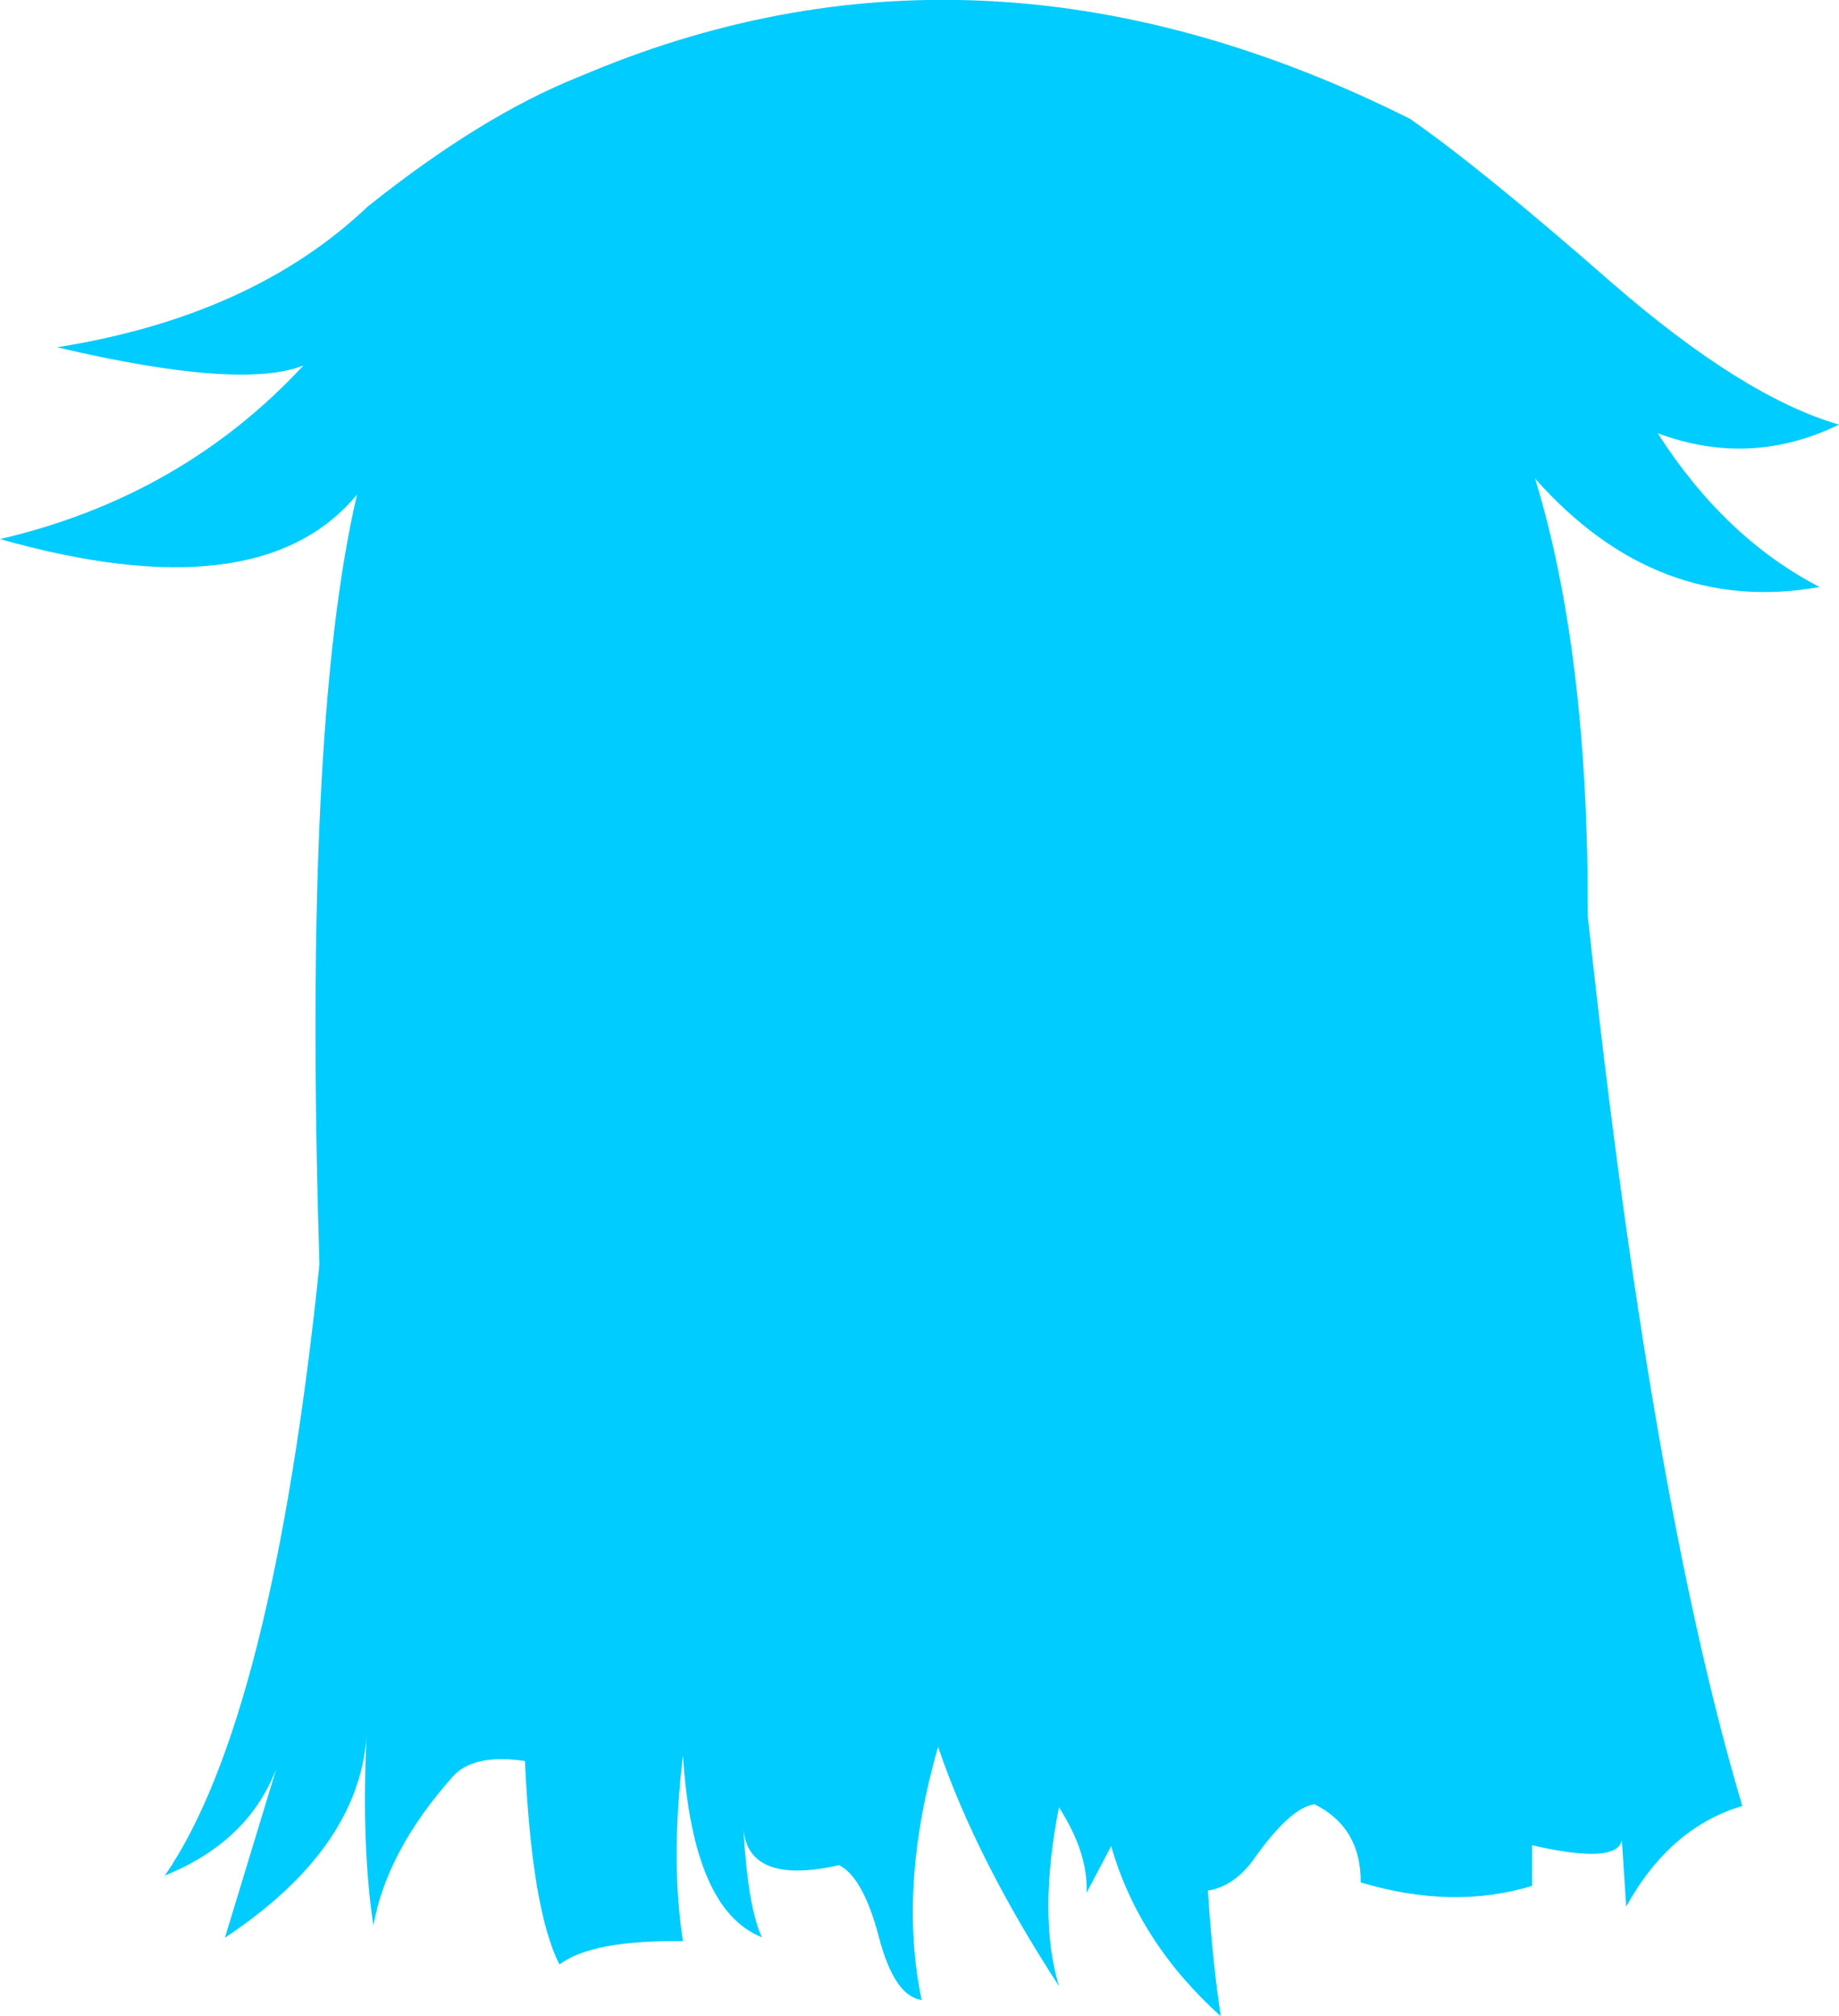 <?xml version="1.0" encoding="UTF-8" standalone="no"?>
<svg xmlns:xlink="http://www.w3.org/1999/xlink" height="233.4px" width="213.0px" xmlns="http://www.w3.org/2000/svg">
  <g transform="matrix(1.0, 0.0, 0.0, 1.0, 106.5, 116.7)">
    <path d="M71.3 -61.3 Q77.5 -41.05 77.4 -10.7 84.65 56.6 95.3 92.35 86.9 94.85 81.85 104.0 L81.35 96.3 Q80.8 99.15 70.95 96.9 L70.95 101.6 Q61.8 104.4 51.1 101.2 51.15 94.85 45.75 92.15 42.95 92.55 38.8 98.4 36.5 101.65 33.4 102.15 33.95 110.55 34.9 116.7 25.4 108.15 22.2 97.0 L19.35 102.4 Q19.55 97.8 16.15 92.5 13.7 105.05 16.15 113.2 6.55 98.45 2.15 85.5 -2.5 101.75 0.25 114.8 -2.9 114.4 -4.7 107.55 -6.5 100.65 -9.3 99.2 -19.75 101.55 -20.4 95.05 -19.85 104.2 -18.25 107.55 -26.25 104.4 -27.4 86.5 -28.85 98.7 -27.4 108.0 -37.9 107.85 -41.7 110.7 -44.9 104.45 -45.7 87.15 -51.75 86.25 -54.15 89.05 -61.75 97.65 -63.25 106.2 -64.65 96.95 -64.05 84.4 -65.05 97.4 -80.45 107.6 L-74.5 88.05 Q-77.75 96.5 -87.4 100.4 -74.95 82.3 -69.5 29.65 -71.45 -32.5 -65.15 -59.45 -76.45 -45.8 -106.5 -54.3 -85.45 -59.2 -71.35 -74.4 -78.6 -71.5 -99.9 -76.5 -77.25 -80.1 -63.9 -92.8 -50.8 -103.25 -39.6 -107.75 L-38.15 -108.35 Q7.85 -127.45 56.8 -102.95 64.95 -97.3 80.15 -84.0 95.4 -70.75 106.5 -67.55 96.25 -62.55 85.5 -66.55 93.25 -54.45 104.25 -48.75 85.4 -45.4 71.3 -61.3" fill="#00ccff" fill-rule="evenodd" stroke="none"/>
  </g>
</svg>
